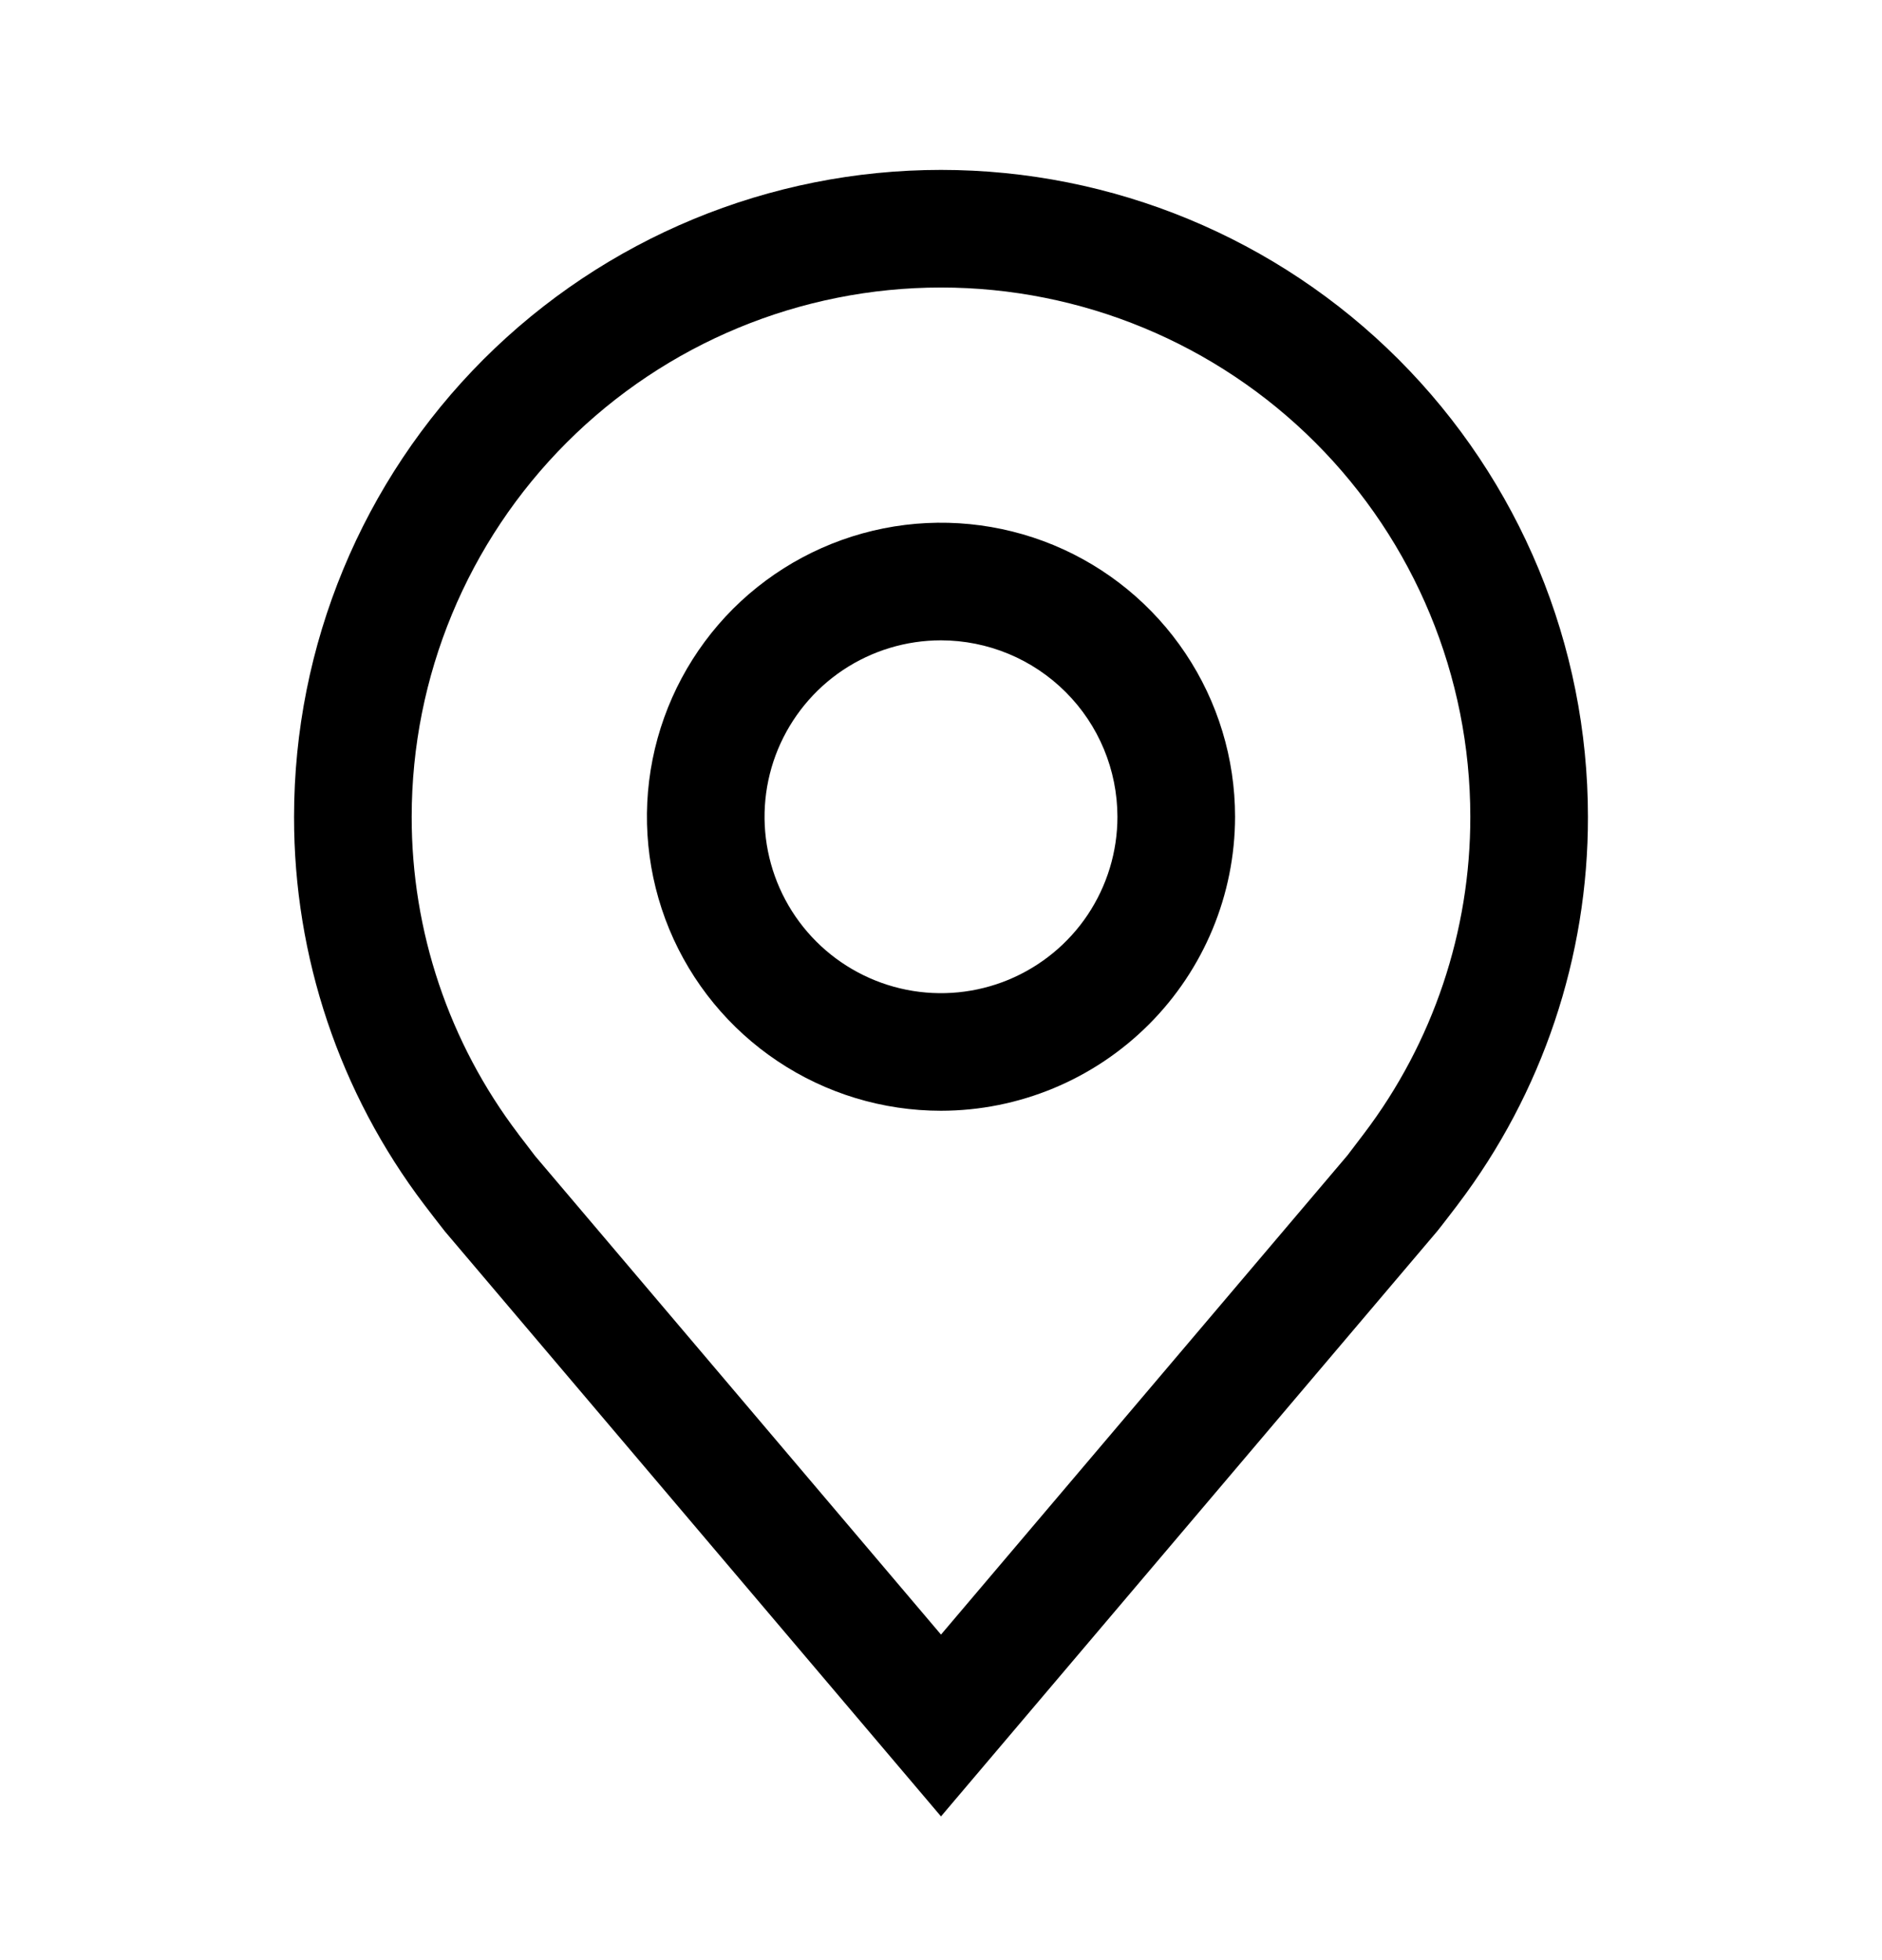 <svg width="24" height="25" viewBox="0 0 24 25" fill="none" xmlns="http://www.w3.org/2000/svg">
<path d="M12 14.167C11.258 14.167 10.533 13.947 9.917 13.535C9.3 13.123 8.819 12.537 8.535 11.852C8.252 11.167 8.177 10.413 8.322 9.685C8.467 8.958 8.824 8.29 9.348 7.765C9.873 7.241 10.541 6.884 11.268 6.739C11.996 6.594 12.75 6.669 13.435 6.952C14.12 7.236 14.706 7.717 15.118 8.334C15.53 8.95 15.75 9.675 15.75 10.417C15.749 11.411 15.353 12.364 14.65 13.067C13.947 13.77 12.994 14.166 12 14.167ZM12 8.167C11.555 8.167 11.12 8.299 10.75 8.546C10.38 8.793 10.092 9.145 9.921 9.556C9.751 9.967 9.706 10.419 9.793 10.856C9.88 11.292 10.094 11.693 10.409 12.008C10.724 12.323 11.125 12.537 11.561 12.624C11.998 12.711 12.45 12.666 12.861 12.496C13.272 12.325 13.624 12.037 13.871 11.667C14.118 11.297 14.25 10.862 14.25 10.417C14.249 9.82 14.012 9.248 13.59 8.827C13.168 8.405 12.597 8.168 12 8.167Z" fill="black"/>
<path d="M12 23.167L5.673 15.705C5.585 15.593 5.498 15.48 5.412 15.367C4.331 13.943 3.747 12.204 3.75 10.417C3.75 8.229 4.619 6.131 6.166 4.583C7.714 3.036 9.812 2.167 12 2.167C14.188 2.167 16.287 3.036 17.834 4.583C19.381 6.131 20.25 8.229 20.25 10.417C20.253 12.204 19.669 13.942 18.589 15.365L18.588 15.367C18.588 15.367 18.363 15.662 18.329 15.702L12 23.167ZM6.609 14.463C6.611 14.463 6.785 14.694 6.824 14.744L12 20.848L17.183 14.736C17.215 14.694 17.391 14.462 17.392 14.461C18.275 13.298 18.752 11.877 18.75 10.417C18.75 8.627 18.039 6.91 16.773 5.644C15.507 4.378 13.79 3.667 12 3.667C10.21 3.667 8.493 4.378 7.227 5.644C5.961 6.91 5.25 8.627 5.25 10.417C5.248 11.878 5.726 13.3 6.61 14.463H6.609Z" fill="black"/>
</svg>
